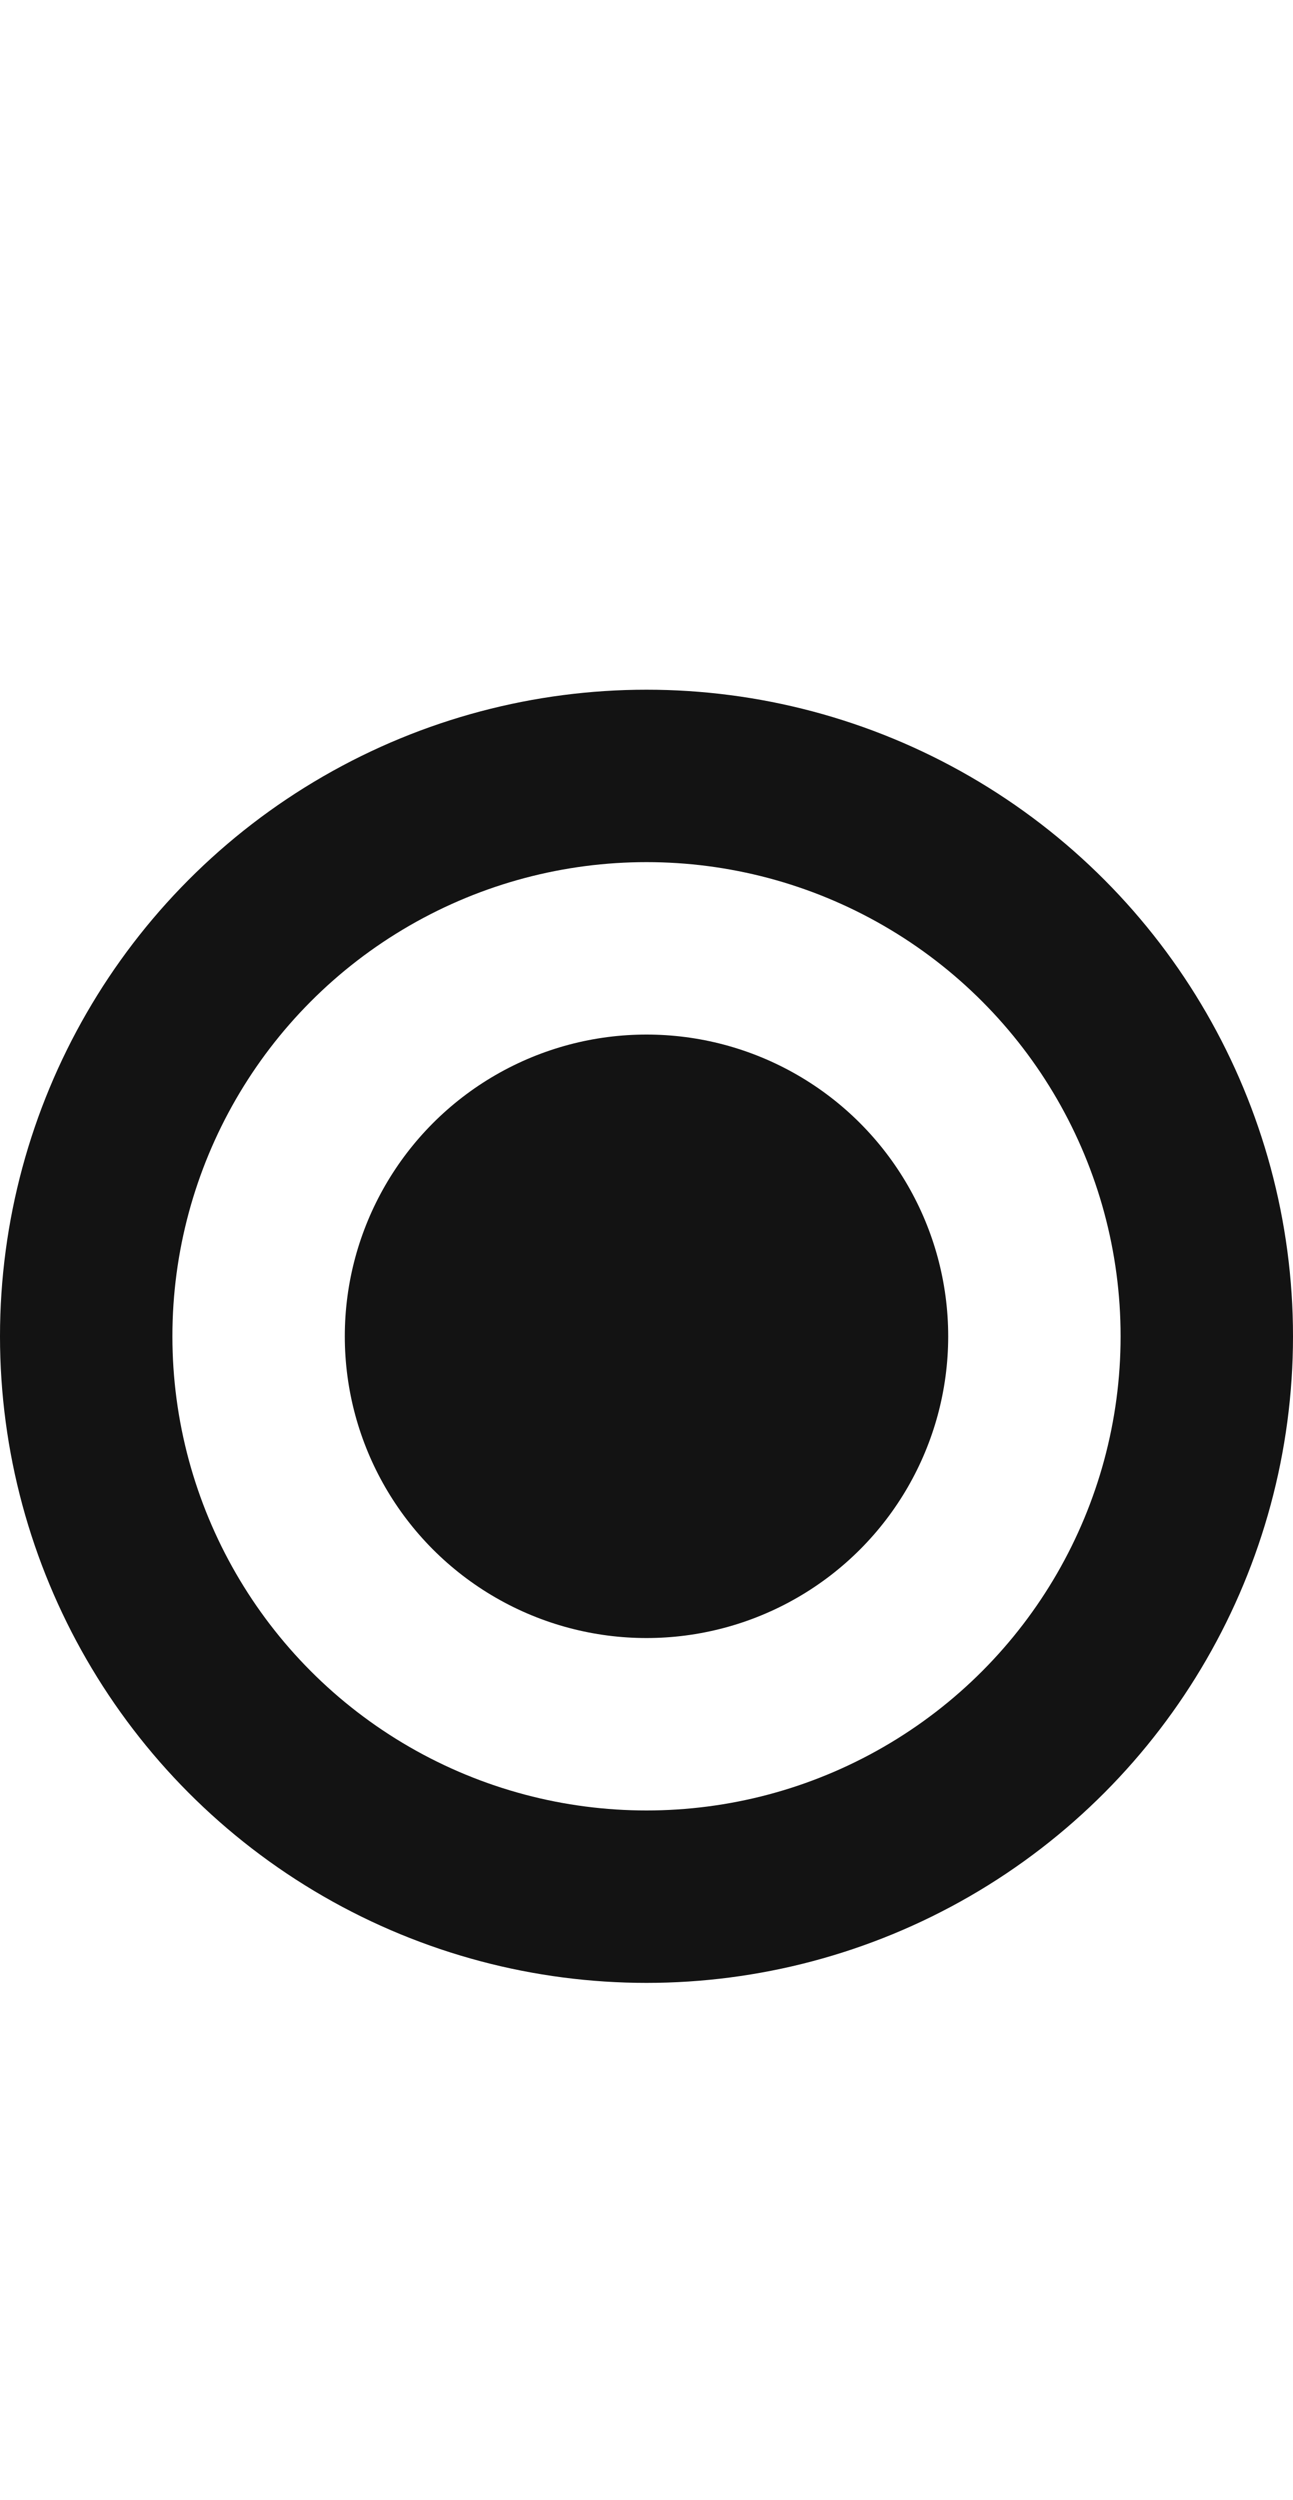 <svg width="15" height="29" viewBox="0 0 15 29" fill="none" xmlns="http://www.w3.org/2000/svg">
<circle cx="7.5" cy="15.5" r="6.5" stroke="#131313" stroke-width="2"/>
<circle cx="7.5" cy="15.5" r="3.5" fill="#131313"/>
</svg>
